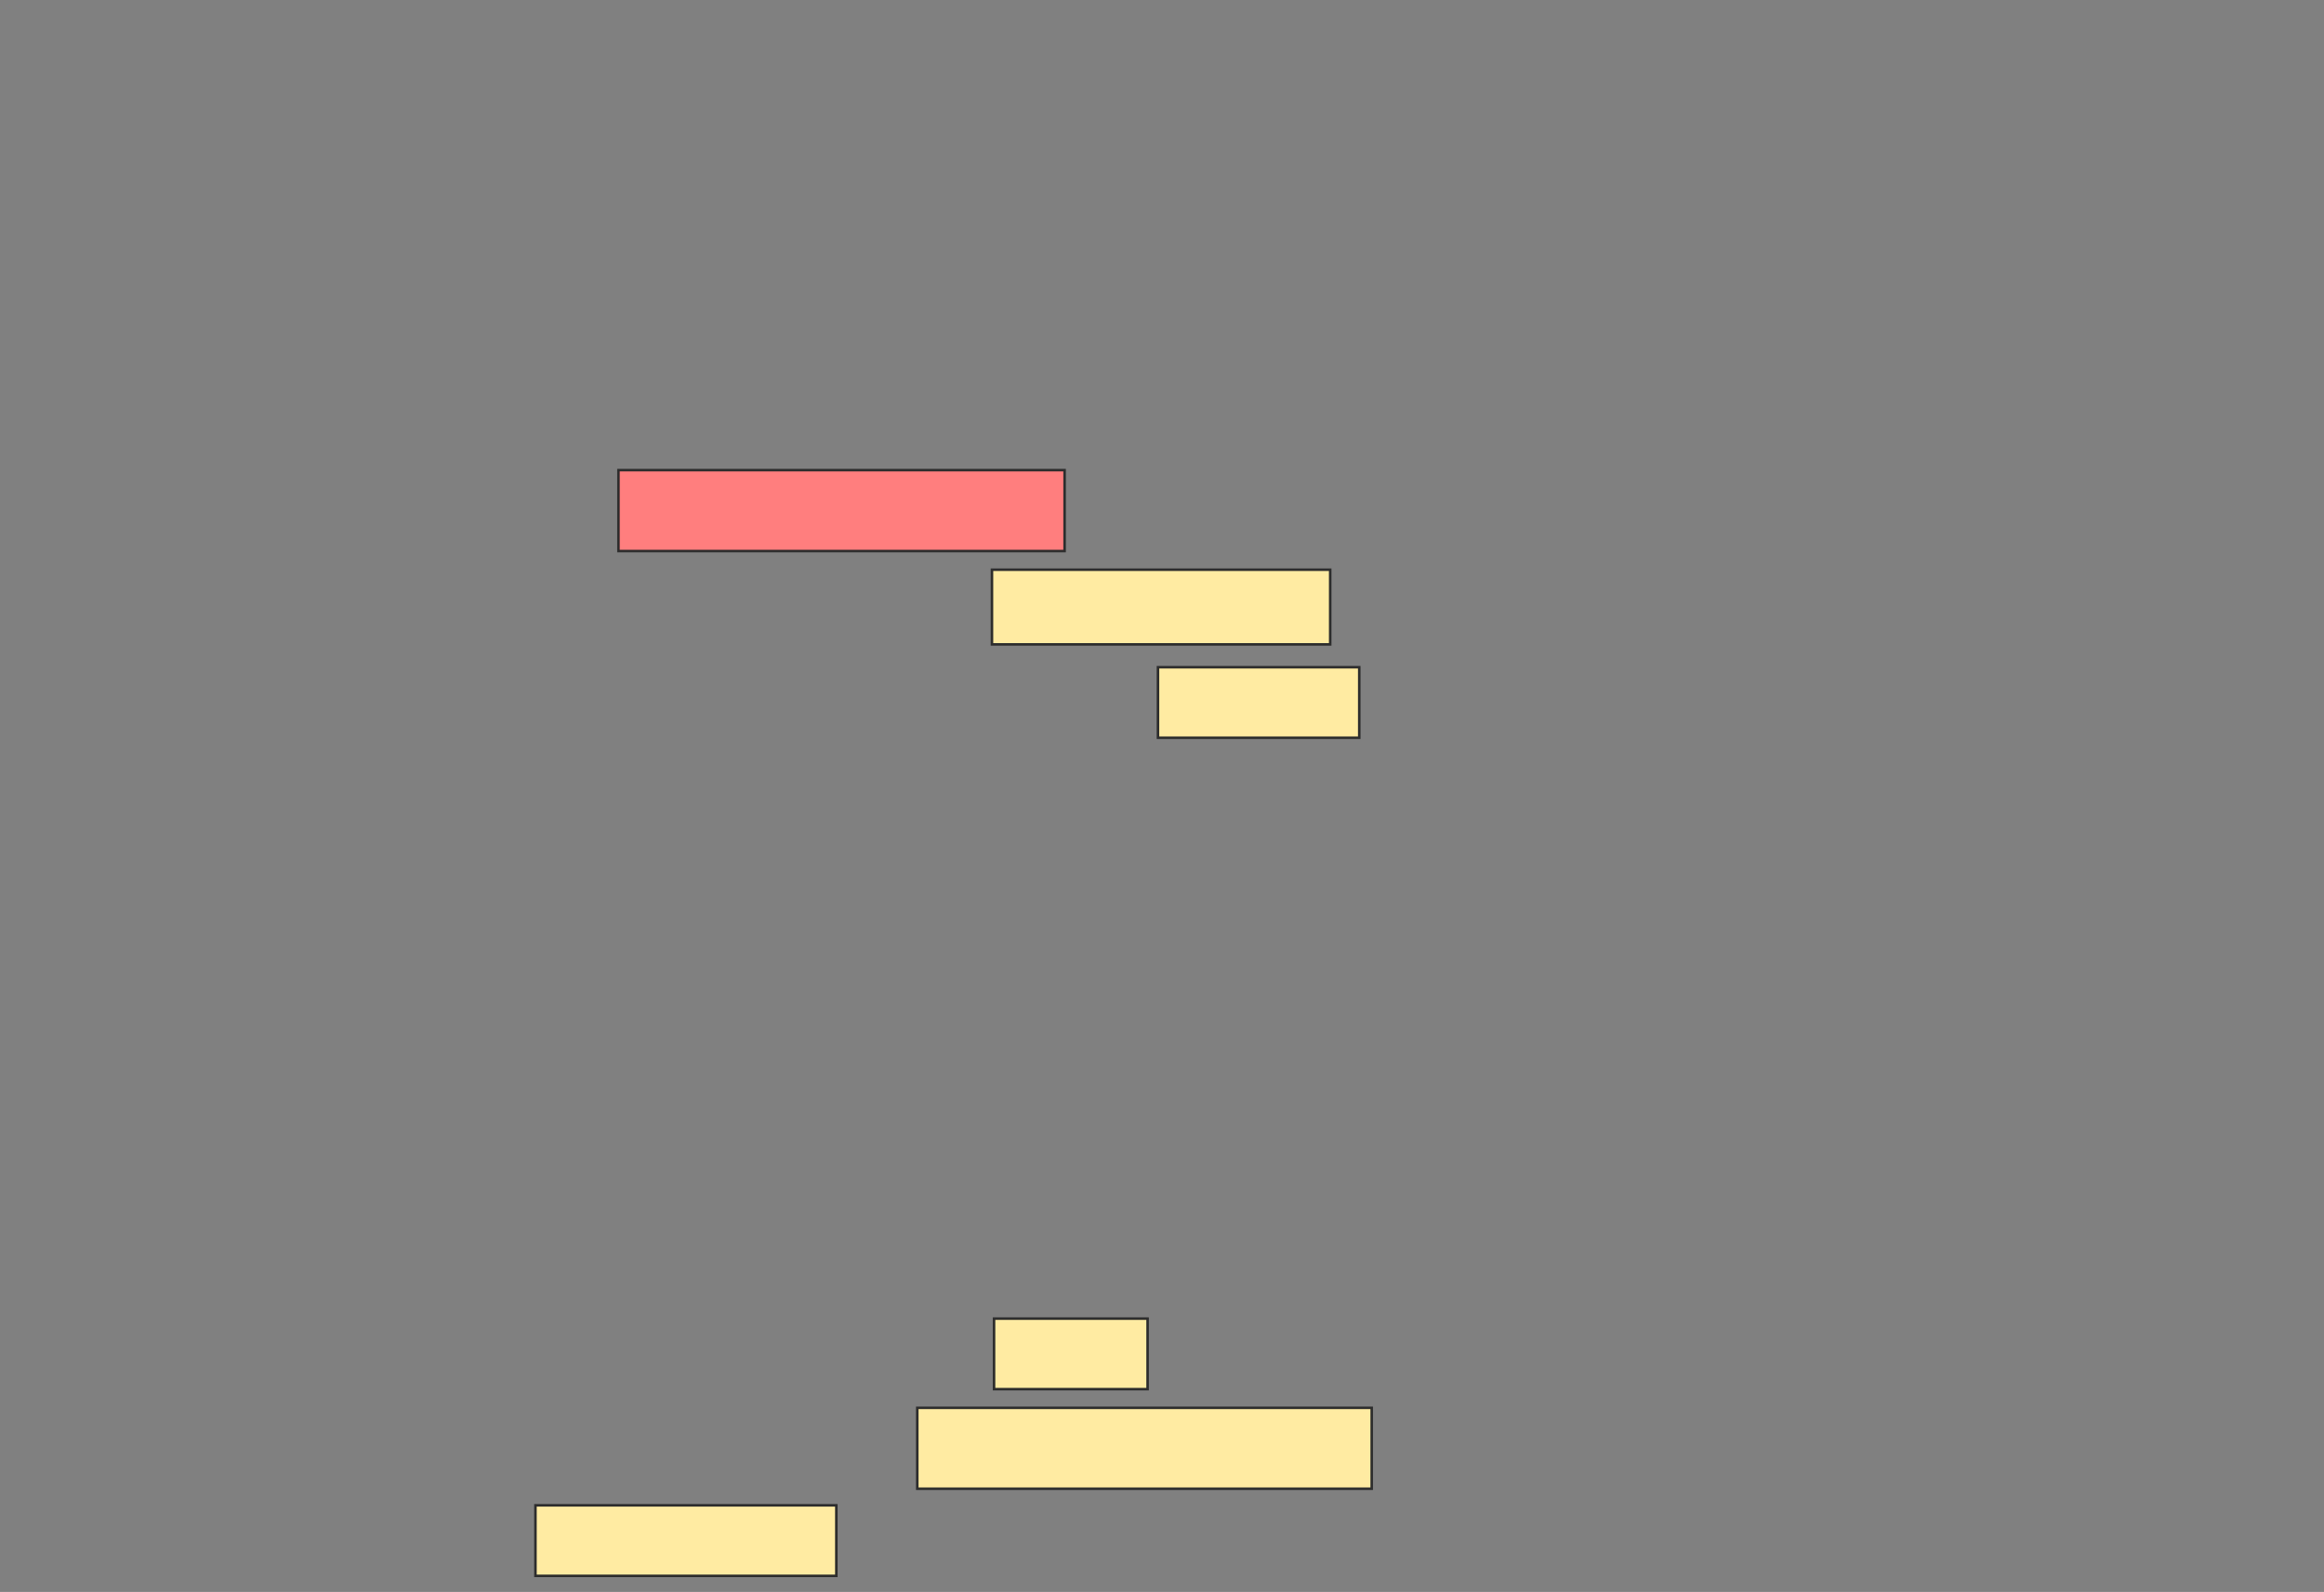 <svg height="629" width="918" xmlns="http://www.w3.org/2000/svg"><rect width="100%" height="100%" fill="#808080" stroke="none"/><g stroke="#2d2d2d"><path d="m244.295 185.754h176.23v31.967h-176.23z" fill="#ff7e7e"/><g fill="#ffeba2"><path d="m391.836 225.098h133.607v29.508h-133.607z"/><path d="m457.41 263.623h79.508v27.869h-79.508z"/><path d="m392.656 521h60.656v27.869h-60.656z"/><path d="m362.328 556.246h179.508v31.967h-179.508z"/><path d="m211.508 594.77h118.852v27.869h-118.852z"/></g></g></svg>